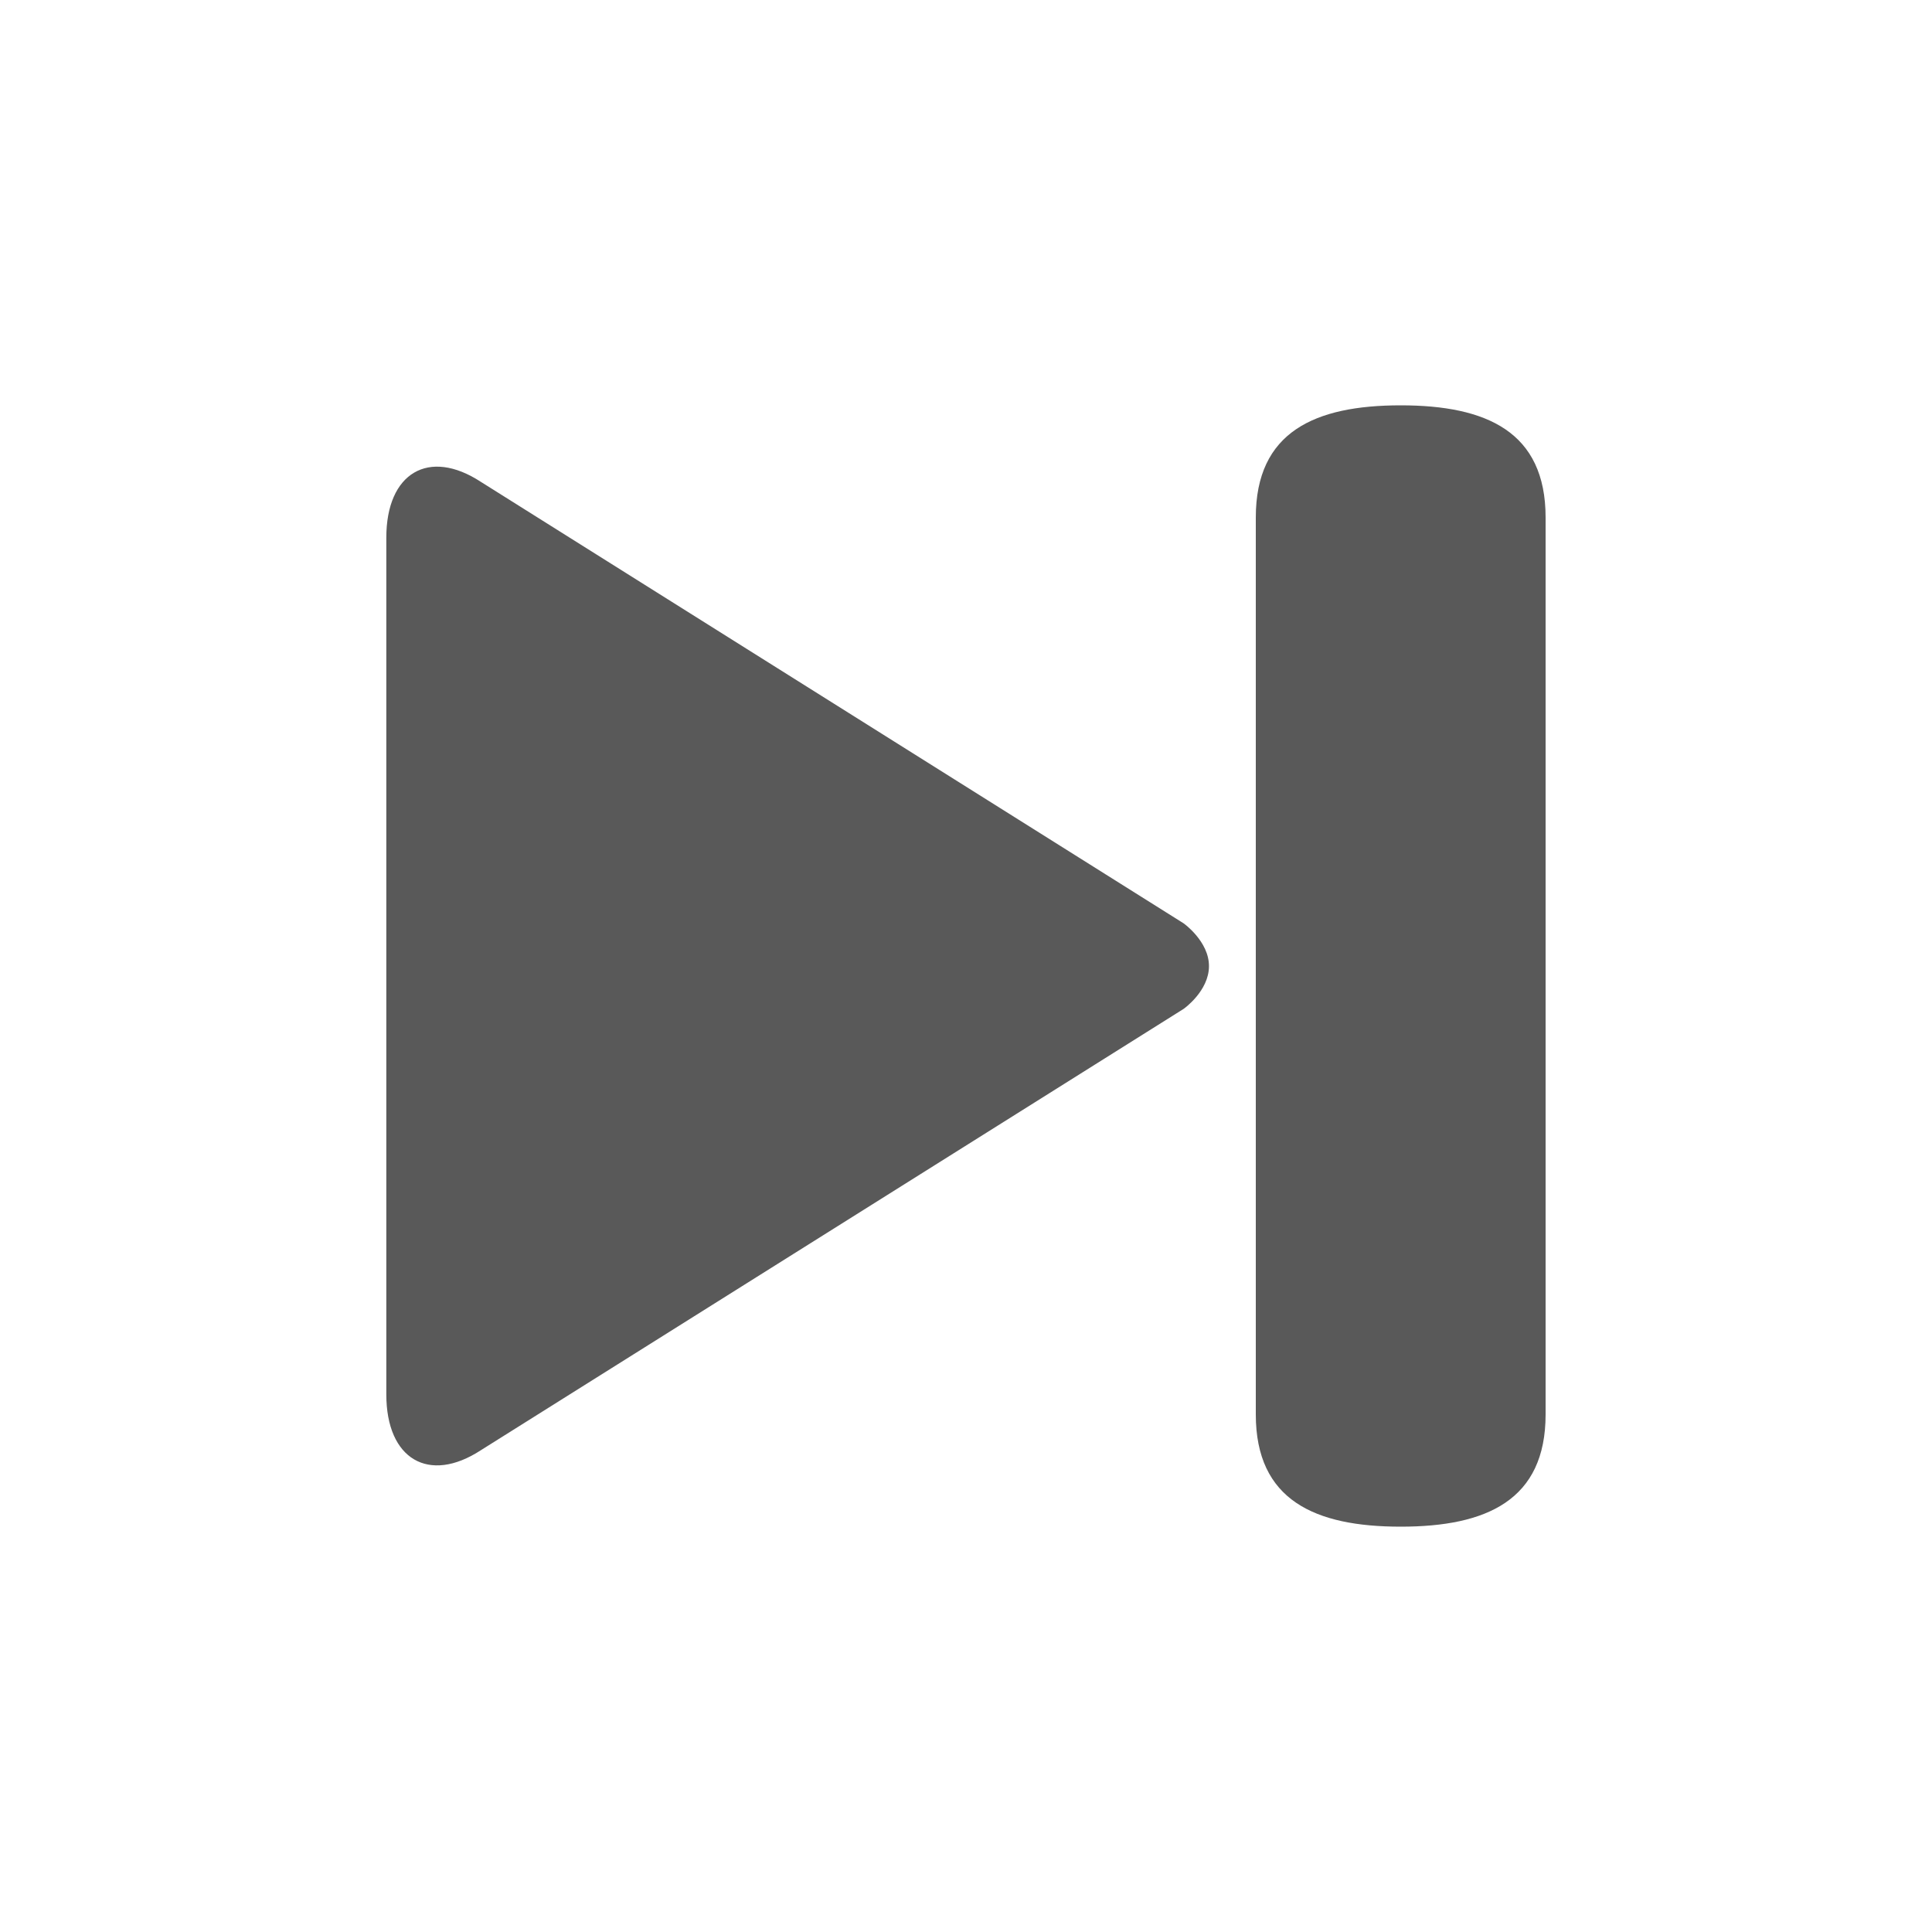 <?xml version="1.0" encoding="utf-8"?>
<!-- Generator: Adobe Illustrator 15.0.0, SVG Export Plug-In . SVG Version: 6.00 Build 0)  -->
<!DOCTYPE svg PUBLIC "-//W3C//DTD SVG 1.1//EN" "http://www.w3.org/Graphics/SVG/1.1/DTD/svg11.dtd">
<svg version="1.1" id="Layer_1" xmlns="http://www.w3.org/2000/svg" xmlns:xlink="http://www.w3.org/1999/xlink" x="0px" y="0px"
	 width="25px" height="25px" viewBox="0 0 25 25" enable-background="new 0 0 25 25" xml:space="preserve">
<path fill="#595959" d="M15.316,11.948L6.222,6.235c-0.673-0.44-1.223-0.116-1.223,0.721v11.089c0,0.837,0.55,1.16,1.223,0.721
	l9.094-5.711c0,0,0.328-0.23,0.328-0.553C15.645,12.181,15.316,11.948,15.316,11.948z M18.125,5.245
	c-1.109,0-1.875,0.341-1.875,1.451v11.607c0,1.111,0.766,1.452,1.875,1.452S20,19.414,20,18.303V6.696
	C20,5.586,19.234,5.245,18.125,5.245z"/>
</svg>
